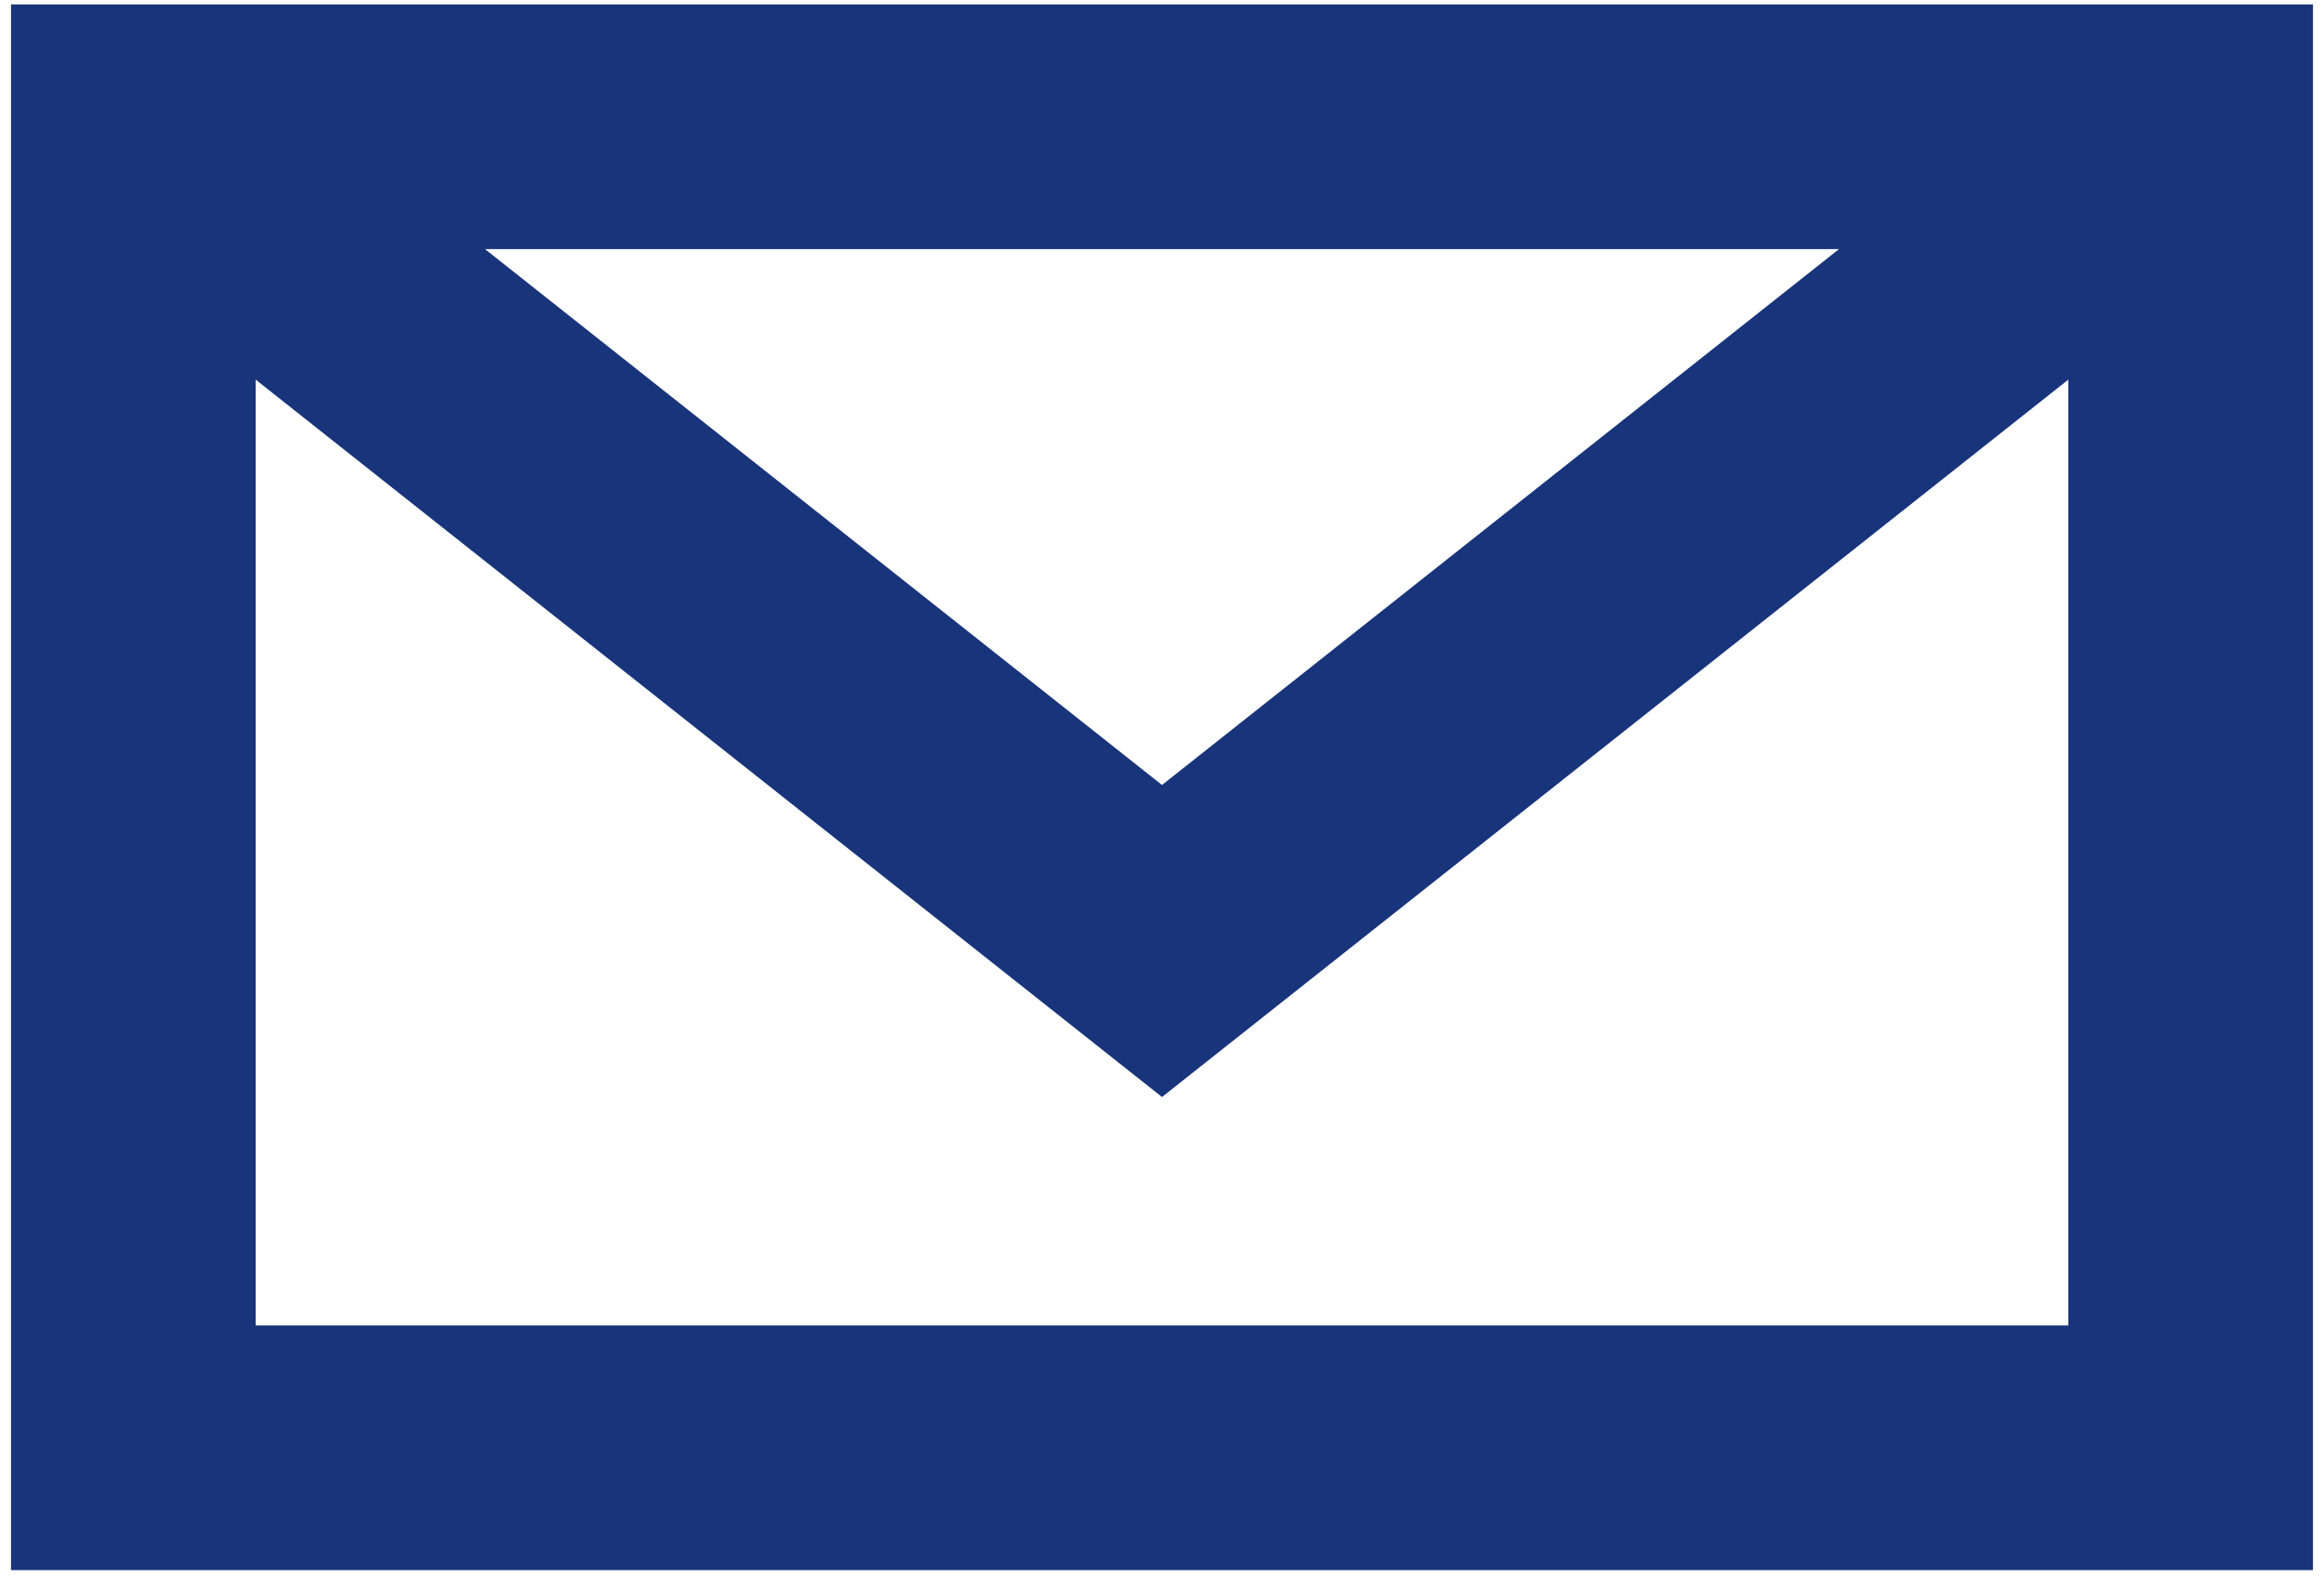 <svg viewBox="0 0 19 13" xmlns="http://www.w3.org/2000/svg"><title>mailing</title><g stroke="#18347B" stroke-width="2" fill="none"><path d="M1.09 1.036h16.82v10.797H1.09z"/><path d="M17.91 1.036L9.5 7.691 1.09 1.036"/></g></svg>